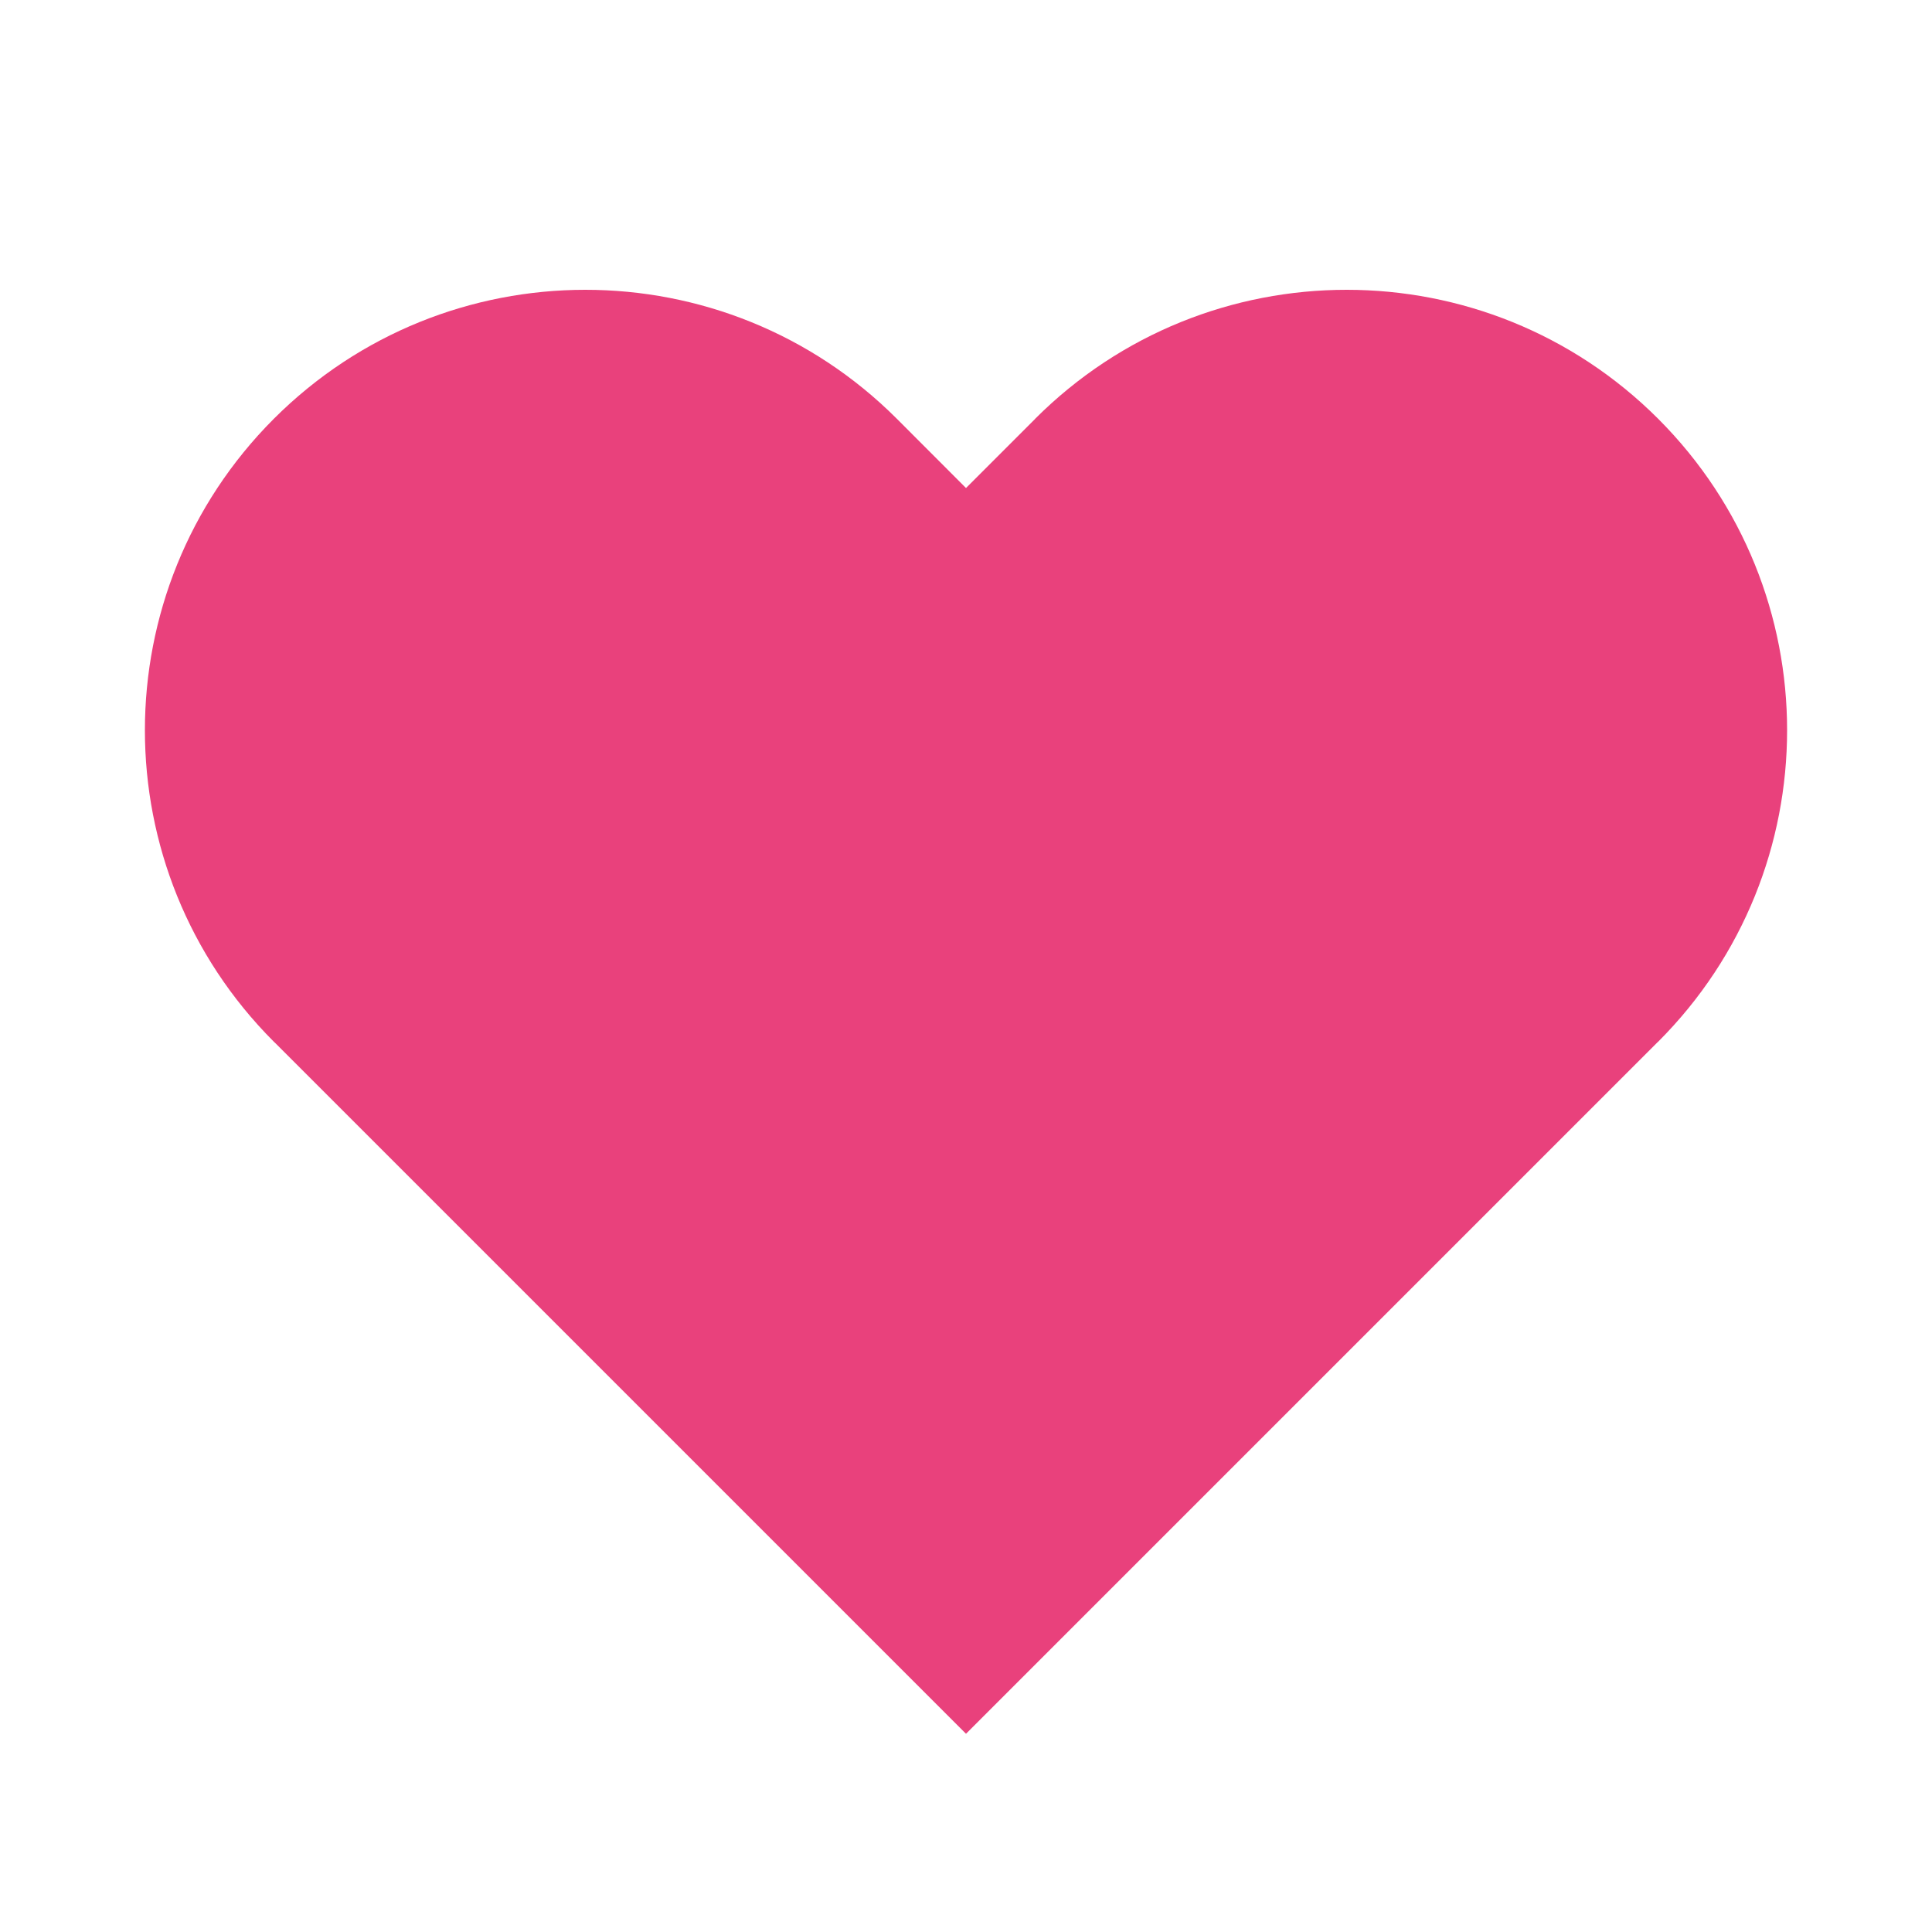 <svg width="20" height="20" viewBox="0 0 20 20" fill="none" xmlns="http://www.w3.org/2000/svg">
<path fill-rule="evenodd" clip-rule="evenodd" d="M9.284 4.335L9.284 4.335L9.284 4.335L10 5.052L10.716 4.336L10.716 4.336L10.716 4.335C12.497 2.555 15.384 2.555 17.165 4.335C18.945 6.116 18.945 9.003 17.165 10.784L17.158 10.79L16.448 11.5L16.448 11.5L10 17.948L10 17.948L10 17.948L3.552 11.5L3.552 11.5L2.846 10.794L2.835 10.784C1.055 9.003 1.055 6.116 2.835 4.335C4.616 2.555 7.503 2.555 9.284 4.335Z" fill="#E9417C"/>
</svg>
